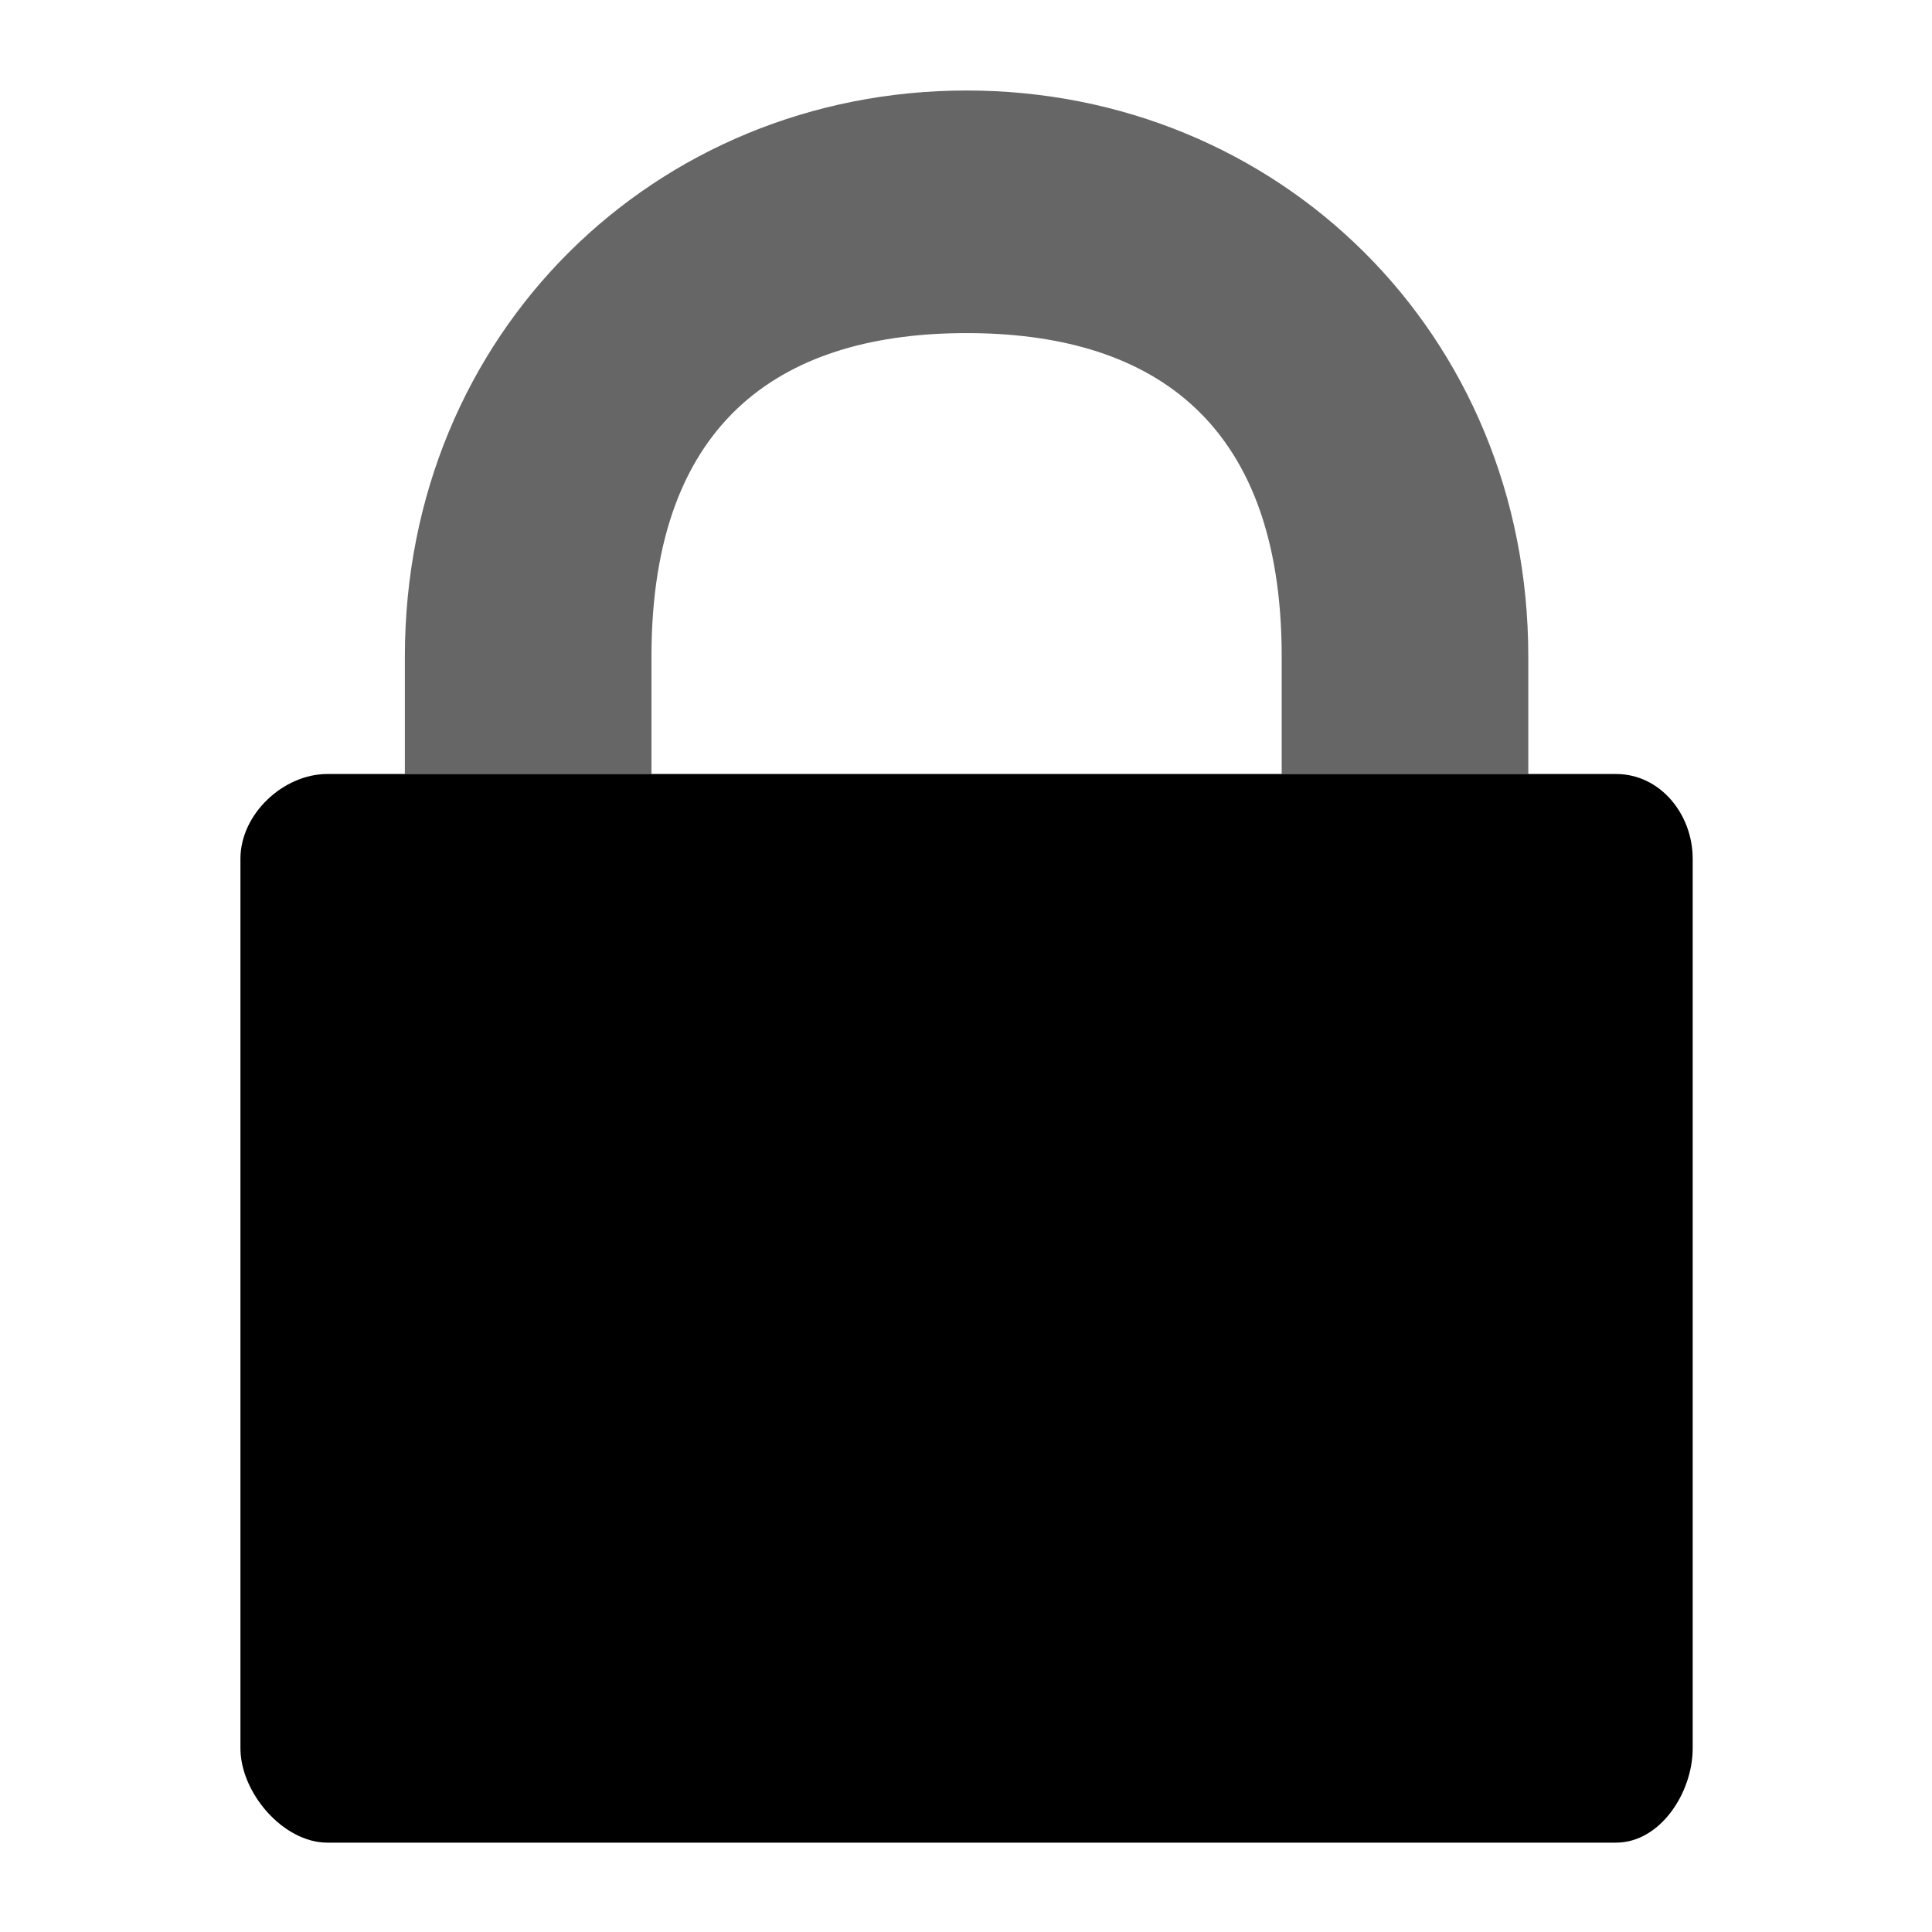 <svg xmlns="http://www.w3.org/2000/svg" xmlns:svg="http://www.w3.org/2000/svg" id="Layer_1" width="32" height="32" x="0" y="0" version="1.1" viewBox="0 0 32 32" xml:space="preserve"><g transform="matrix(0.348,0,0,0.348,1.05,1.05)"><g><path style="fill:#000;fill-opacity:1" d="m 66.647,66.62 c 0,1.447 -1.056,3.073 -2.498,3.073 H 22.201 c -1.442,0 -2.832,-1.626 -2.832,-3.073 V 37.662 c 0,-1.448 1.389,-2.759 2.832,-2.759 h 41.948 c 1.442,0 2.498,1.31 2.498,2.759 V 66.62 z" transform="matrix(1.462,0,0,1.462,-19.891,-17.207)"/><path style="opacity:.6;fill:#000;fill-opacity:1" d="m 43.008,12.652 c -10.133,0 -18.286,7.898 -18.286,18.428 v 3.824 H 32.75 V 31.08 c 0,-7.898 4.477,-10.53 10.258,-10.53 5.782,0 10.259,2.632 10.259,10.53 v 3.824 h 8.028 V 31.08 c 0,-10.53 -8.152,-18.428 -18.287,-18.428 z" transform="matrix(1.462,0,0,1.462,-19.891,-17.207)"/></g><rect style="opacity:0;fill:#fff" width="86" height="86" x="0" y="0"/></g></svg>